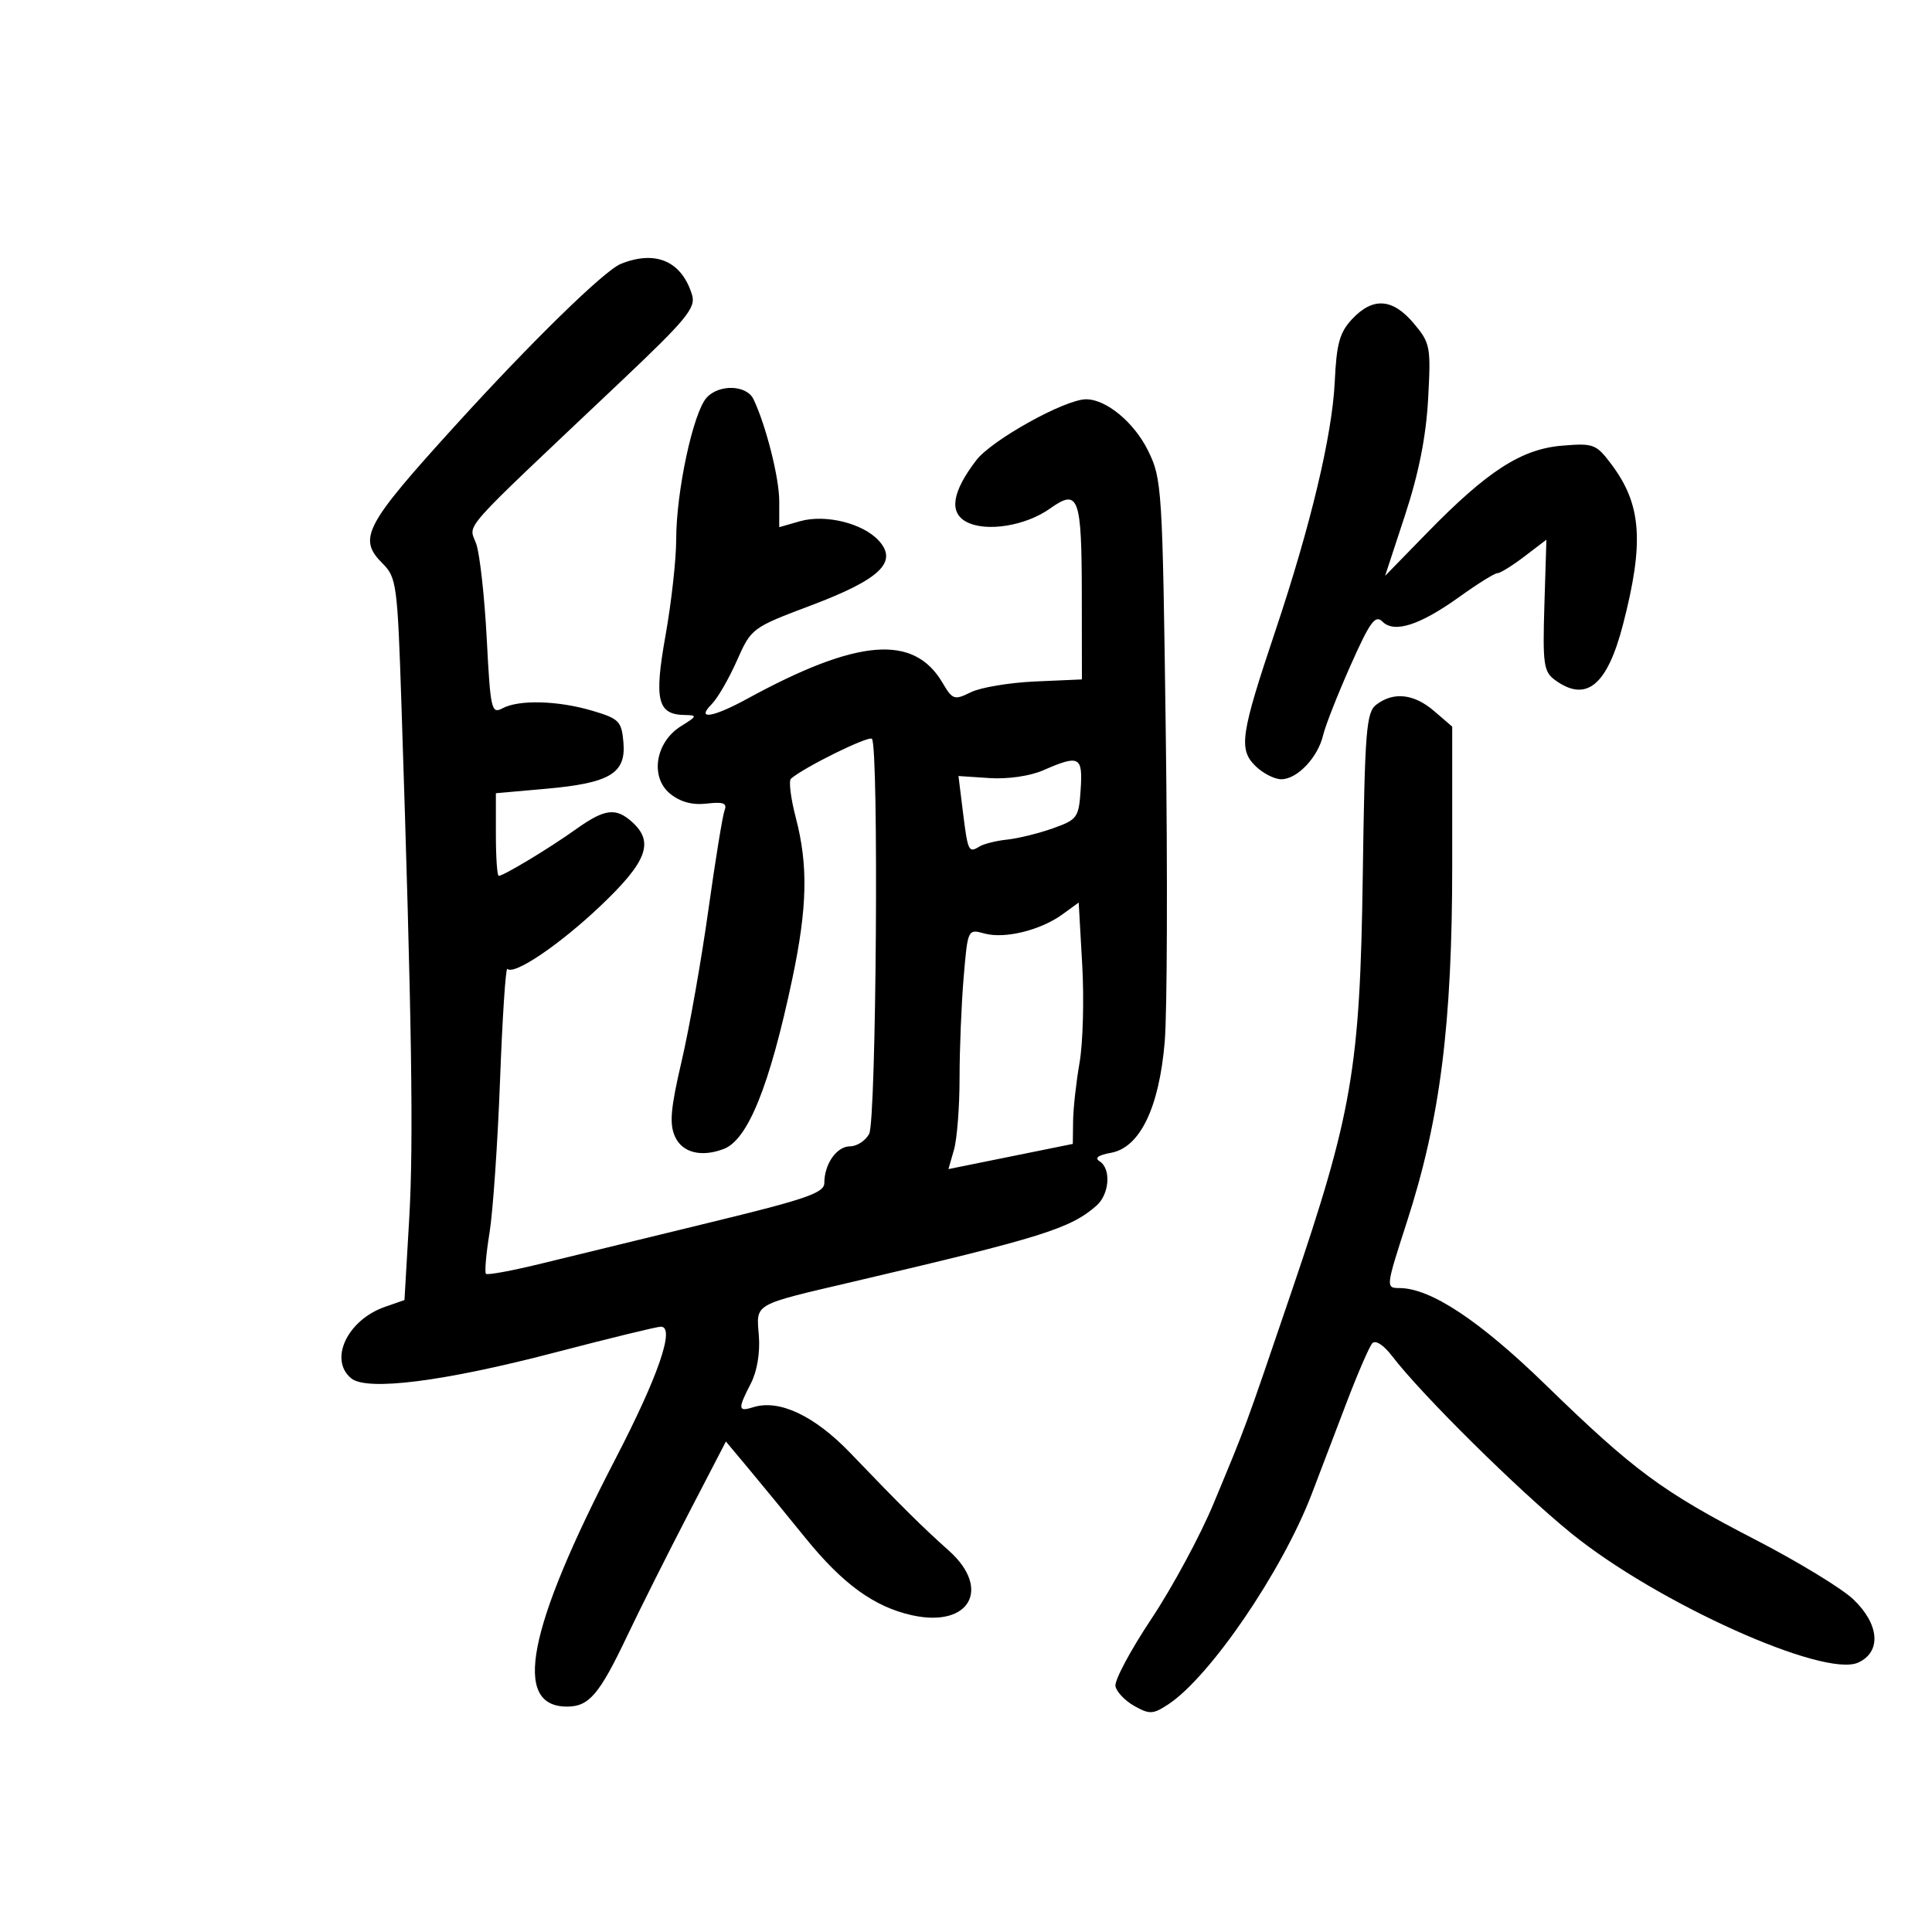 <svg xmlns="http://www.w3.org/2000/svg" width="300" height="300" viewBox="0 0 300 300" version="1.1">
	<path d="M 96.392 40.979 C 93.846 42.007, 82.531 53.057, 70.768 66 C 56.574 81.619, 55.521 83.612, 59.410 87.501 C 61.580 89.671, 61.722 90.741, 62.343 109.640 C 63.948 158.430, 64.234 177.355, 63.545 189.186 L 62.806 201.872 59.777 202.928 C 53.942 204.962, 51.028 211.119, 54.527 214.022 C 56.957 216.039, 68.879 214.532, 86.116 210.029 C 94.577 207.819, 102.002 206.008, 102.616 206.005 C 104.872 205.995, 102.248 213.641, 95.583 226.500 C 81.868 252.960, 79.510 265, 88.045 265 C 91.470 265, 93.064 263.125, 97.401 254 C 99.361 249.875, 103.610 241.401, 106.842 235.168 L 112.718 223.836 116.337 228.168 C 118.328 230.551, 122.241 235.322, 125.033 238.772 C 130.856 245.966, 135.738 249.511, 141.617 250.815 C 150.545 252.794, 153.999 246.723, 147.329 240.774 C 143.207 237.098, 139.970 233.891, 132.061 225.645 C 126.483 219.830, 120.984 217.236, 116.951 218.516 C 114.587 219.266, 114.540 218.790, 116.591 214.825 C 117.564 212.943, 118.046 210.049, 117.833 207.372 C 117.433 202.335, 116.799 202.697, 132.500 199.018 C 161.778 192.158, 166.198 190.777, 170.250 187.224 C 172.280 185.444, 172.568 181.476, 170.750 180.330 C 169.927 179.812, 170.521 179.362, 172.484 179.014 C 177 178.215, 180.003 172.017, 180.860 161.727 C 181.237 157.202, 181.311 135.725, 181.023 114 C 180.516 75.710, 180.432 74.361, 178.271 69.978 C 176.103 65.579, 171.782 62, 168.641 62 C 165.378 62, 153.987 68.328, 151.588 71.473 C 147.846 76.379, 147.334 79.573, 150.056 81.030 C 153.095 82.657, 159.239 81.678, 163.057 78.960 C 167.495 75.799, 167.967 77.096, 167.983 92.500 L 167.997 105.500 160.749 105.819 C 156.762 105.994, 152.266 106.745, 150.759 107.488 C 148.178 108.759, 147.919 108.672, 146.339 105.997 C 141.871 98.434, 133.130 99.161, 116 108.521 C 110.664 111.436, 108.022 111.835, 110.508 109.349 C 111.416 108.441, 113.175 105.404, 114.418 102.599 C 116.660 97.537, 116.745 97.474, 125.956 94 C 136.657 89.964, 139.470 87.281, 136.473 83.970 C 134.009 81.247, 128.162 79.806, 124.195 80.944 L 121 81.860 121 77.814 C 121 74.211, 118.955 66.108, 117.009 62 C 115.949 59.763, 111.658 59.615, 109.727 61.749 C 107.633 64.063, 105 76.323, 105 83.758 C 105 86.853, 104.255 93.555, 103.345 98.653 C 101.541 108.750, 102.085 110.973, 106.372 111.027 C 108.308 111.051, 108.251 111.207, 105.752 112.757 C 101.761 115.231, 100.889 120.682, 104.071 123.259 C 105.654 124.541, 107.520 125.041, 109.746 124.781 C 112.319 124.481, 112.939 124.717, 112.510 125.835 C 112.206 126.628, 111.068 133.627, 109.983 141.388 C 108.897 149.150, 107.036 159.666, 105.848 164.759 C 104.125 172.142, 103.917 174.522, 104.822 176.509 C 105.956 178.998, 108.915 179.737, 112.398 178.401 C 116.139 176.965, 119.507 168.613, 123.007 152.091 C 125.367 140.947, 125.514 134.403, 123.571 126.968 C 122.784 123.961, 122.447 121.236, 122.821 120.912 C 124.898 119.116, 134.870 114.203, 135.388 114.721 C 136.478 115.811, 136.076 173.989, 134.965 176.066 C 134.395 177.130, 133.061 178, 132 178 C 129.924 178, 128 180.739, 128 183.694 C 128 185.231, 125.194 186.200, 110.250 189.826 C 100.487 192.195, 88.762 195.053, 84.193 196.176 C 79.623 197.299, 75.696 198.029, 75.464 197.798 C 75.233 197.566, 75.479 194.705, 76.011 191.438 C 76.543 188.172, 77.278 177.508, 77.646 167.740 C 78.013 157.972, 78.523 150.190, 78.780 150.447 C 79.817 151.484, 86.885 146.704, 93.250 140.662 C 100.466 133.811, 101.616 130.772, 98.171 127.655 C 95.624 125.350, 93.898 125.573, 89.400 128.787 C 85.307 131.712, 78.199 136, 77.443 136 C 77.199 136, 77 133.113, 77 129.585 L 77 123.171 84.750 122.483 C 94.703 121.599, 97.218 120.099, 96.807 115.294 C 96.524 111.993, 96.143 111.603, 92 110.370 C 86.666 108.782, 80.590 108.614, 78.032 109.983 C 76.313 110.903, 76.156 110.216, 75.584 99.233 C 75.248 92.780, 74.519 86.150, 73.964 84.500 C 72.835 81.140, 70.607 83.649, 96.337 59.304 C 106.584 49.609, 108.075 47.800, 107.466 45.804 C 105.863 40.549, 101.817 38.786, 96.392 40.979 M 209.974 49.528 C 208.021 51.607, 207.539 53.332, 207.261 59.250 C 206.869 67.566, 203.526 81.595, 198.026 98 C 192.657 114.013, 192.314 116.314, 194.906 118.906 C 196.058 120.058, 197.882 121, 198.961 121 C 201.432 121, 204.642 117.616, 205.456 114.151 C 205.799 112.693, 207.711 107.830, 209.705 103.344 C 212.730 96.539, 213.552 95.409, 214.667 96.524 C 216.514 98.371, 220.491 97.081, 226.704 92.617 C 229.473 90.628, 232.093 89, 232.525 89 C 232.957 89, 234.844 87.831, 236.718 86.402 L 240.125 83.803 239.812 93.979 C 239.532 103.104, 239.700 104.302, 241.441 105.578 C 246.295 109.134, 249.557 106.484, 252.017 96.985 C 255.324 84.220, 254.906 78.352, 250.247 72.138 C 247.854 68.945, 247.466 68.797, 242.561 69.203 C 236.247 69.727, 230.980 73.122, 221.656 82.677 L 215.076 89.421 218.183 79.961 C 220.305 73.499, 221.438 67.793, 221.757 61.960 C 222.203 53.814, 222.100 53.272, 219.523 50.210 C 216.252 46.323, 213.190 46.104, 209.974 49.528 M 213.734 109.403 C 212.146 110.609, 211.933 113.294, 211.608 136.122 C 211.186 165.825, 209.979 172.863, 200.570 200.500 C 193.072 222.522, 193.677 220.876, 188.432 233.500 C 186.376 238.450, 182.039 246.487, 178.795 251.361 C 175.550 256.234, 173.035 260.943, 173.205 261.826 C 173.375 262.709, 174.697 264.095, 176.142 264.906 C 178.496 266.228, 179.041 266.203, 181.378 264.672 C 187.871 260.417, 199.078 243.999, 203.679 232 C 204.839 228.975, 207.241 222.675, 209.017 218 C 210.793 213.325, 212.628 209.085, 213.094 208.579 C 213.592 208.038, 214.865 208.866, 216.172 210.579 C 220.723 216.540, 235.766 231.419, 244 238.102 C 257.302 248.898, 283.236 260.580, 288.538 258.165 C 292.187 256.502, 291.842 252.190, 287.750 248.315 C 285.962 246.622, 279.100 242.450, 272.500 239.043 C 258.109 231.614, 253.721 228.372, 240 215.029 C 229.750 205.061, 222.156 200.031, 217.323 200.010 C 215.159 200, 215.167 199.933, 218.459 189.750 C 223.649 173.694, 225.500 159.085, 225.500 134.165 L 225.500 112.830 222.694 110.415 C 219.579 107.733, 216.407 107.375, 213.734 109.403 M 162 119.608 C 159.949 120.505, 156.498 121.006, 153.666 120.819 L 148.832 120.500 149.512 126 C 150.283 132.230, 150.404 132.486, 152.083 131.449 C 152.752 131.035, 154.695 130.550, 156.400 130.370 C 158.105 130.191, 161.300 129.403, 163.500 128.620 C 167.300 127.268, 167.515 126.967, 167.805 122.598 C 168.147 117.438, 167.605 117.158, 162 119.608 M 165 141.965 C 161.583 144.449, 156.039 145.819, 152.886 144.959 C 150.273 144.246, 150.273 144.246, 149.636 151.774 C 149.286 155.914, 149 162.949, 149 167.407 C 149 171.866, 148.611 176.869, 148.136 178.525 L 147.272 181.538 156.928 179.582 L 166.584 177.626 166.630 174.063 C 166.655 172.103, 167.107 168.025, 167.635 165 C 168.163 161.975, 168.348 155.146, 168.047 149.824 L 167.500 140.148 165 141.965" stroke="none" fill="black" fill-rule="evenodd"/>
</svg>